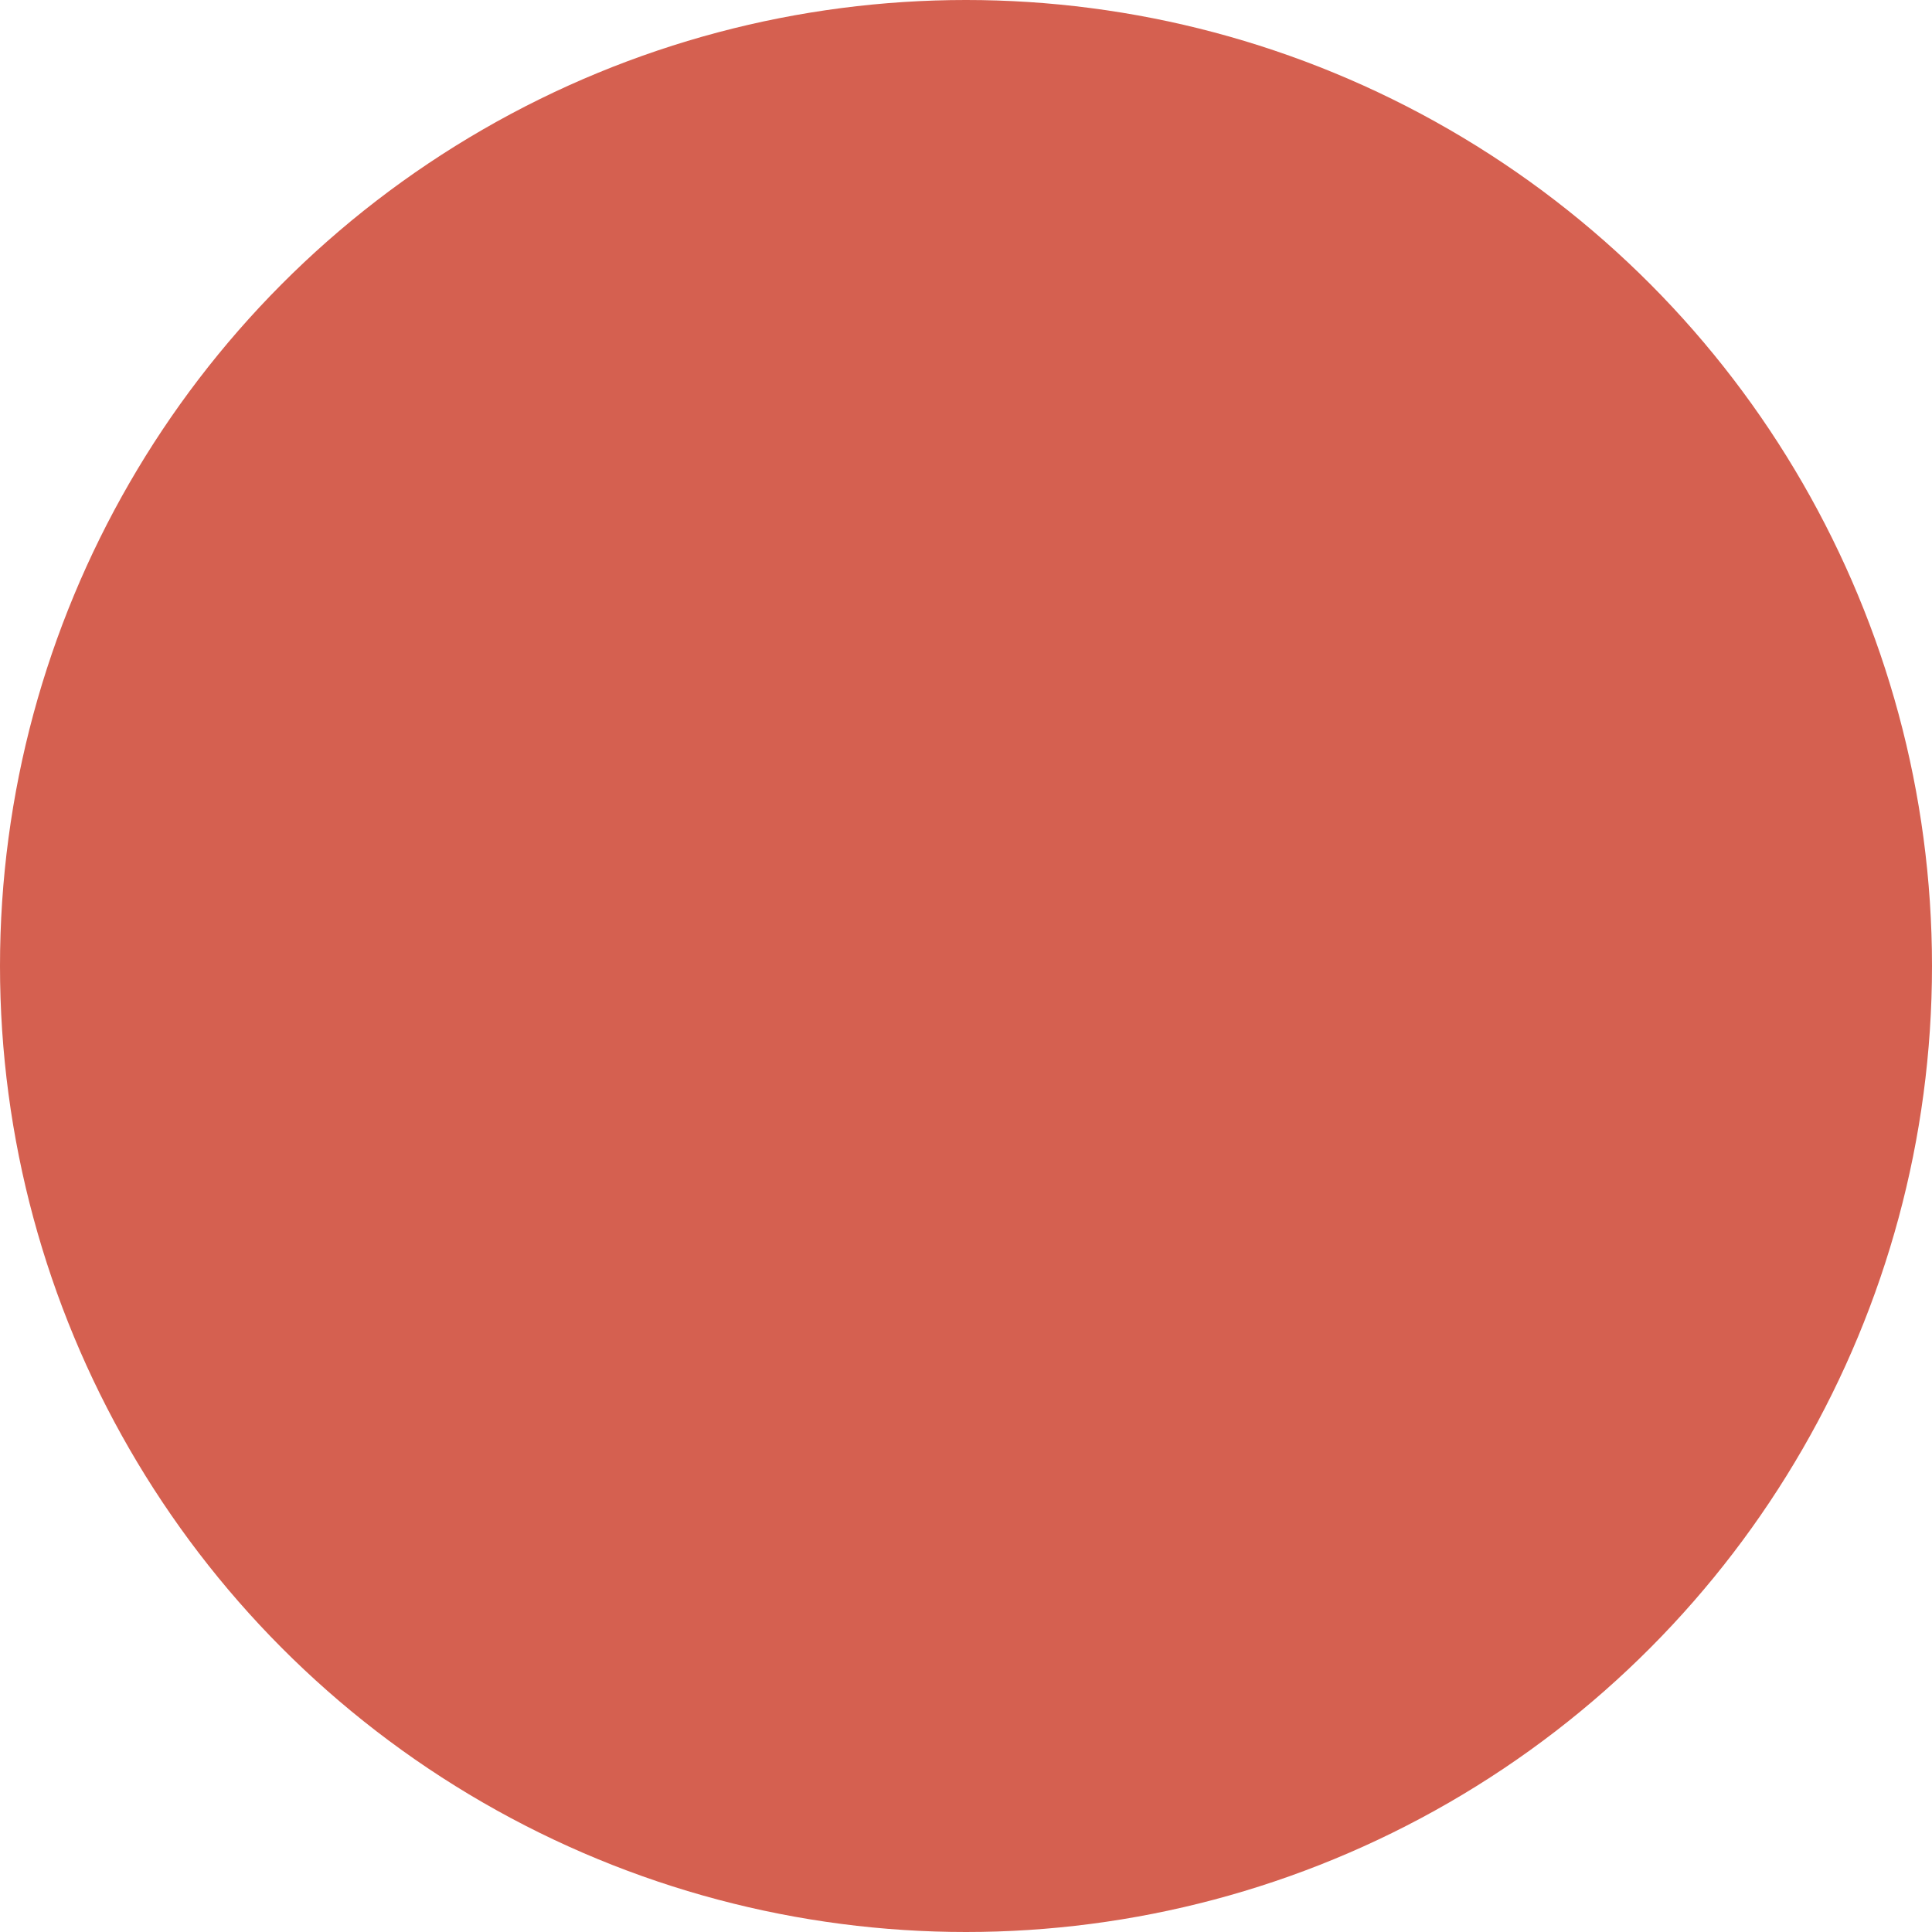 <?xml version="1.0" encoding="UTF-8" standalone="no"?>
<!-- Created with Inkscape (http://www.inkscape.org/) -->

<svg
   width="48"
   height="48"
   viewBox="0 0 12.7 12.7"
   version="1.1"
   id="svg5"
   inkscape:version="1.1.1 (3bf5ae0d25, 2021-09-20)"
   sodipodi:docname="inondation-moyenne.svg"
   inkscape:export-filename="C:\Users\BEAM48\OneDrive - Ministère de la Sécurité publique\Documents\Vigilance\vigilance-legende.png"
   inkscape:export-xdpi="252.63158"
   inkscape:export-ydpi="252.63158"
   xmlns:inkscape="http://www.inkscape.org/namespaces/inkscape"
   xmlns:sodipodi="http://sodipodi.sourceforge.net/DTD/sodipodi-0.dtd"
   xmlns="http://www.w3.org/2000/svg"
   xmlns:svg="http://www.w3.org/2000/svg">
  <sodipodi:namedview
     id="namedview7"
     pagecolor="#ffffff"
     bordercolor="#666666"
     borderopacity="1.0"
     inkscape:pageshadow="2"
     inkscape:pageopacity="1"
     inkscape:pagecheckerboard="false"
     inkscape:document-units="px"
     showgrid="false"
     showguides="true"
     objecttolerance="10000"
     units="px"
     inkscape:zoom="1"
     inkscape:cx="-15"
     inkscape:cy="-18"
     inkscape:window-width="1920"
     inkscape:window-height="986"
     inkscape:window-x="-11"
     inkscape:window-y="-11"
     inkscape:window-maximized="1"
     inkscape:current-layer="layer1"
     guidetolerance="10000"
     inkscape:snap-path-clip="true"
     inkscape:snap-path-mask="true"
     inkscape:snap-perpendicular="false"
     inkscape:snap-tangential="false"
     fit-margin-top="0"
     fit-margin-left="0"
     fit-margin-right="0"
     fit-margin-bottom="0">
    <inkscape:grid
       type="xygrid"
       id="grid18429"
       spacingx="0.529"
       spacingy="0.529"
       snapvisiblegridlinesonly="false"
       dotted="false"
       empspacing="2"
       originx="-19.513"
       originy="-26.657" />
    <sodipodi:guide
       position="-17.396,14.486"
       orientation="0,8"
       id="guide1943" />
    <sodipodi:guide
       position="-15.28,14.486"
       orientation="8,0"
       id="guide1945" />
    <sodipodi:guide
       position="-15.28,12.369"
       orientation="0,-8"
       id="guide1947" />
    <sodipodi:guide
       position="-17.396,12.369"
       orientation="-8,0"
       id="guide1949" />
  </sodipodi:namedview>
  <defs
     id="defs2">
    <rect
       x="-88"
       y="228"
       width="95.559"
       height="46.583"
       id="rect55139" />
    <rect
       x="190.914"
       y="51.676"
       width="5.742"
       height="48.805"
       id="rect8353" />
  </defs>
  <g
     inkscape:label="Calque 1"
     inkscape:groupmode="layer"
     id="layer1"
     transform="translate(-19.513,-26.657)">
    <circle
       style="font-variation-settings:'wdth' 75, 'wght' 600;fill:#d56050;fill-opacity:1;stroke-width:0.794"
       id="path26319-8-4-1-4"
       cx="25.863"
       cy="33.007"
       r="6.35" />
  </g>
</svg>
